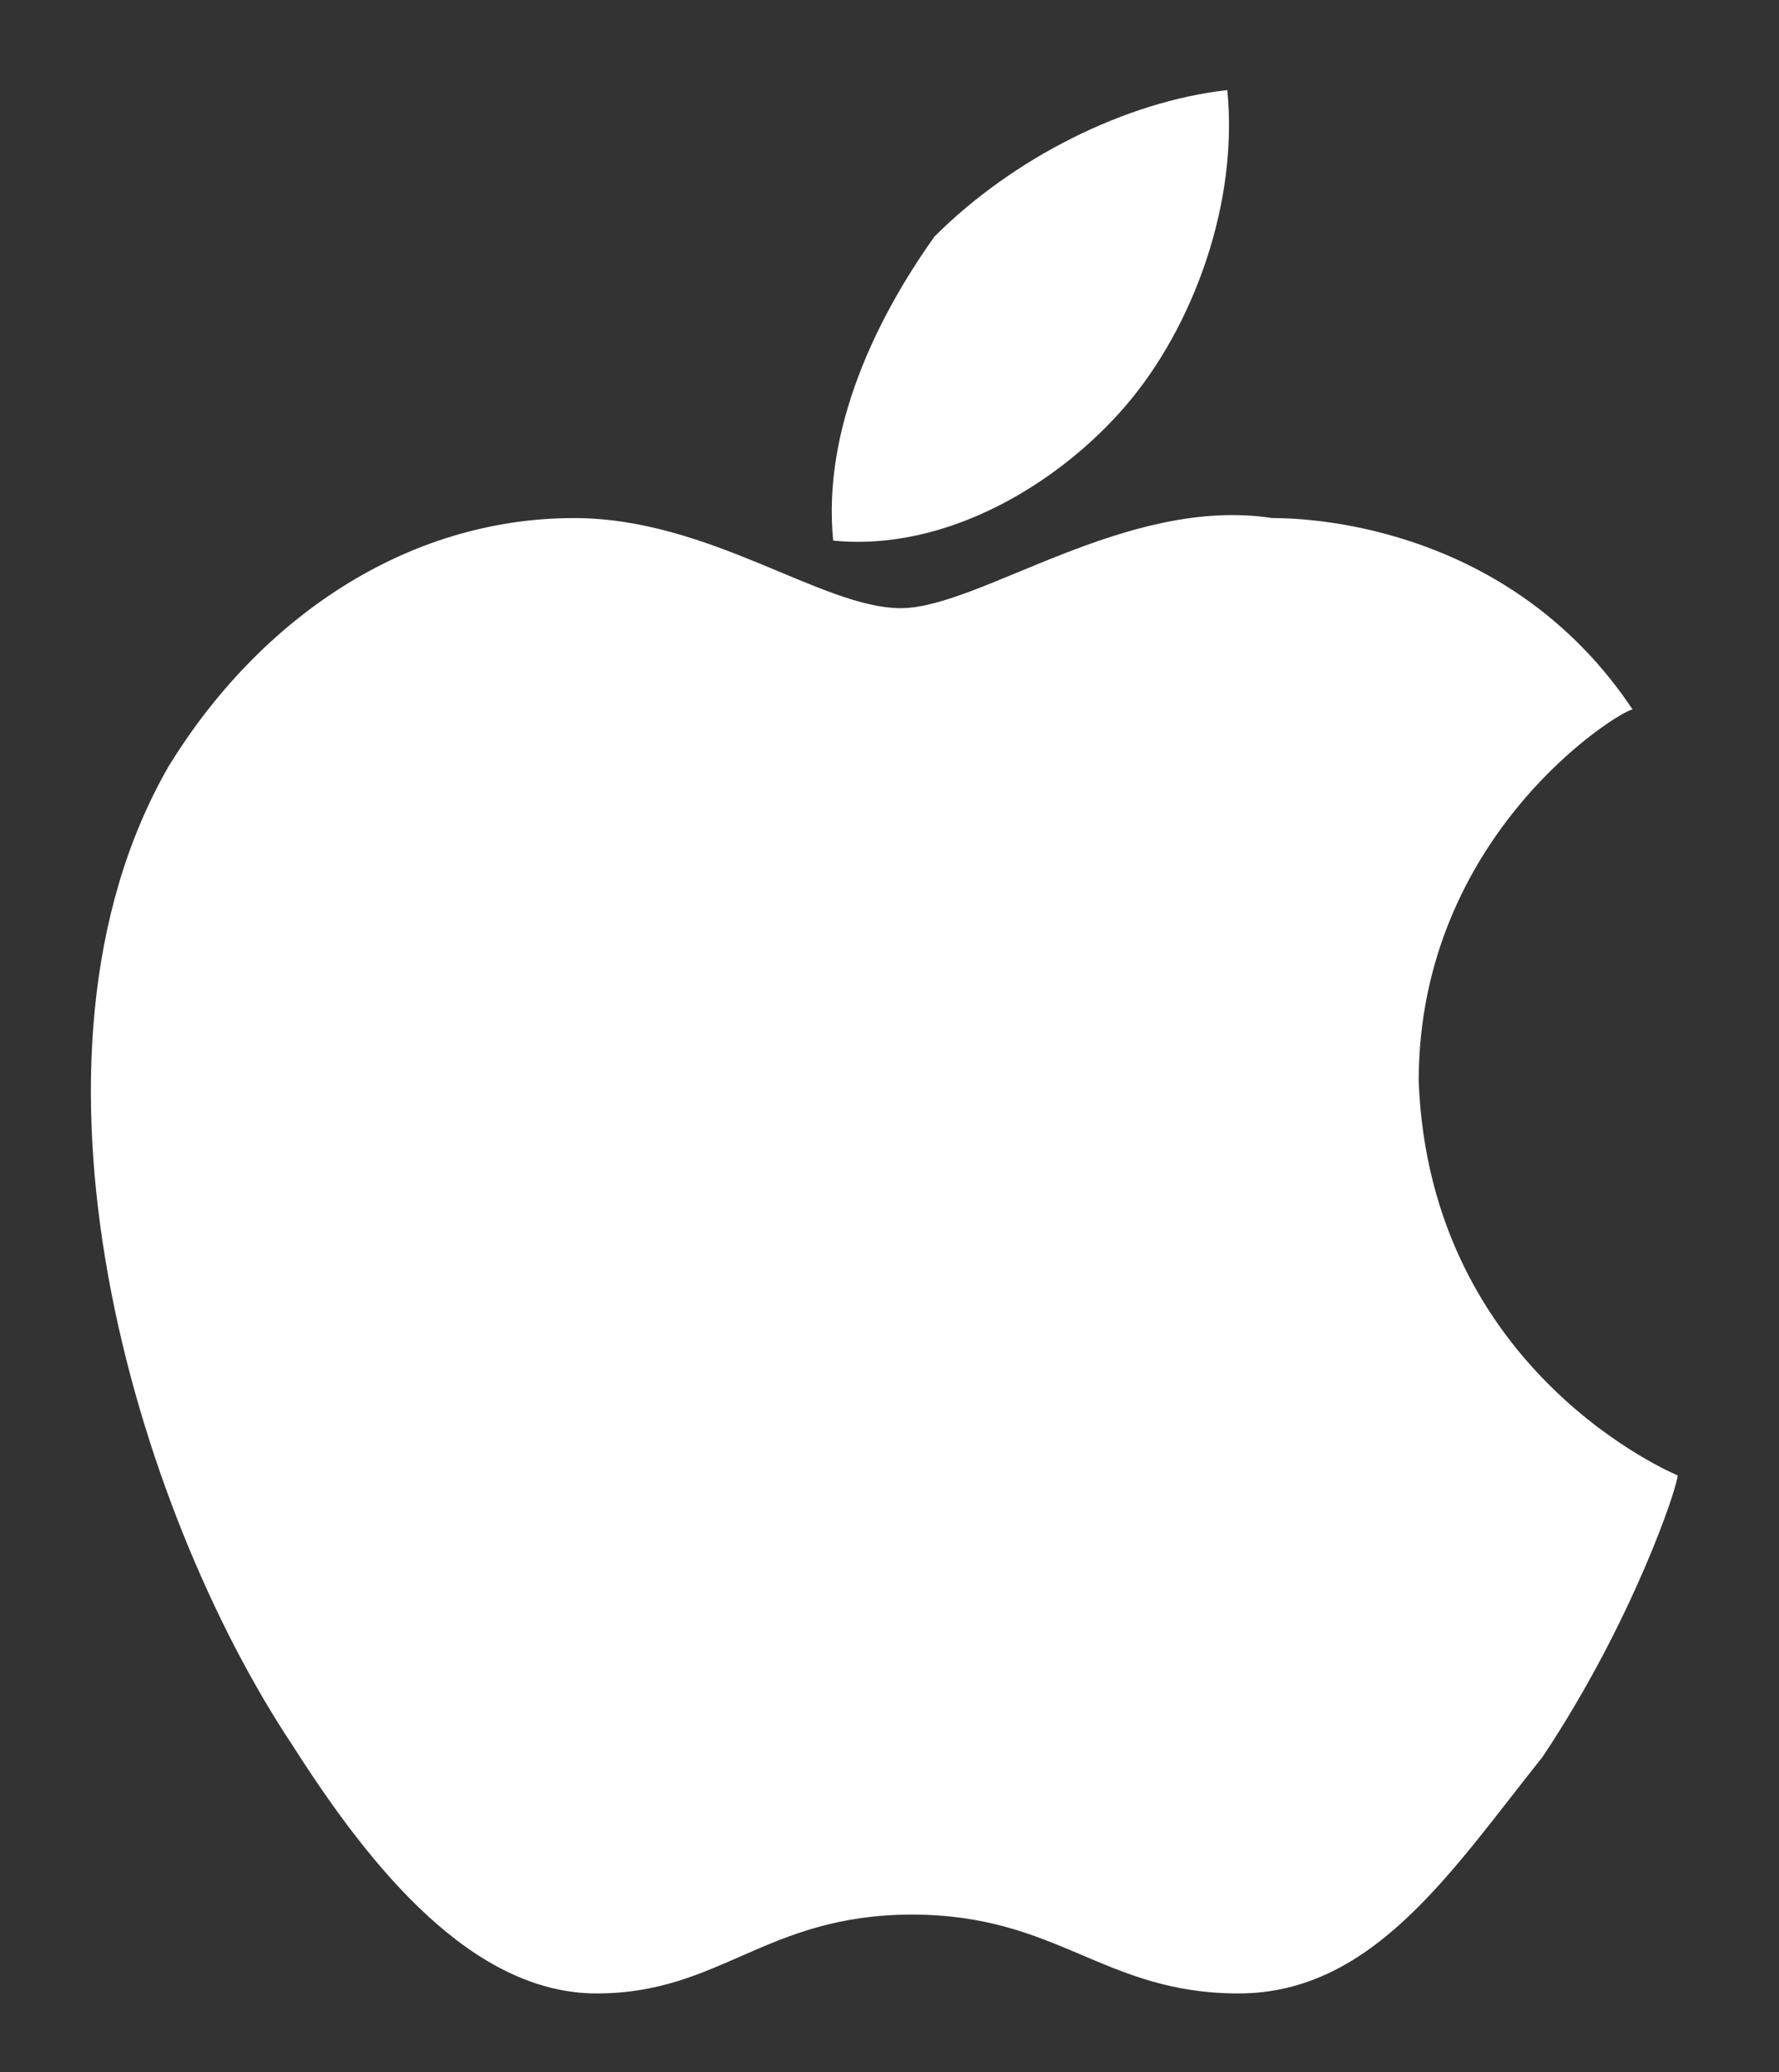 <?xml version="1.0" encoding="utf-8"?>
<!-- Generator: Adobe Illustrator 23.1.0, SVG Export Plug-In . SVG Version: 6.00 Build 0)  -->
<svg version="1.1" id="Слой_1" xmlns="http://www.w3.org/2000/svg" xmlns:xlink="http://www.w3.org/1999/xlink" x="0px" y="0px"
	 viewBox="0 0 15.8 18.4" style="enable-background:new 0 0 15.8 18.4;" xml:space="preserve">
<rect x="0" y="0" width="15.8" height="18.4" fill="#333333" stroke="none"/>
<style type="text/css">
	.st0{fill:#FFFFFF;}
</style>
<path class="st0" d="M12.6,9.6c0-2.2,1.8-3.3,1.9-3.3c-1-1.5-2.6-1.7-3.2-1.7C10,4.4,8.7,5.4,8,5.4c-0.7,0-1.7-0.8-2.9-0.8
	c-1.5,0-2.8,0.9-3.6,2.2C0,9.4,1.2,13.4,2.6,15.5c0.7,1.1,1.6,2.2,2.7,2.2c1.1,0,1.5-0.7,2.8-0.7c1.3,0,1.7,0.7,2.9,0.7
	c1.2,0,1.9-1.1,2.7-2.1c0.8-1.2,1.2-2.4,1.2-2.5C14.9,13.1,12.7,12.2,12.6,9.6z"/>
<path class="st0" d="M10,3.6c0.6-0.7,1-1.8,0.9-2.8C10,0.9,9,1.4,8.3,2.1C7.8,2.8,7.3,3.8,7.4,4.8C8.4,4.9,9.4,4.3,10,3.6z"/>
</svg>

